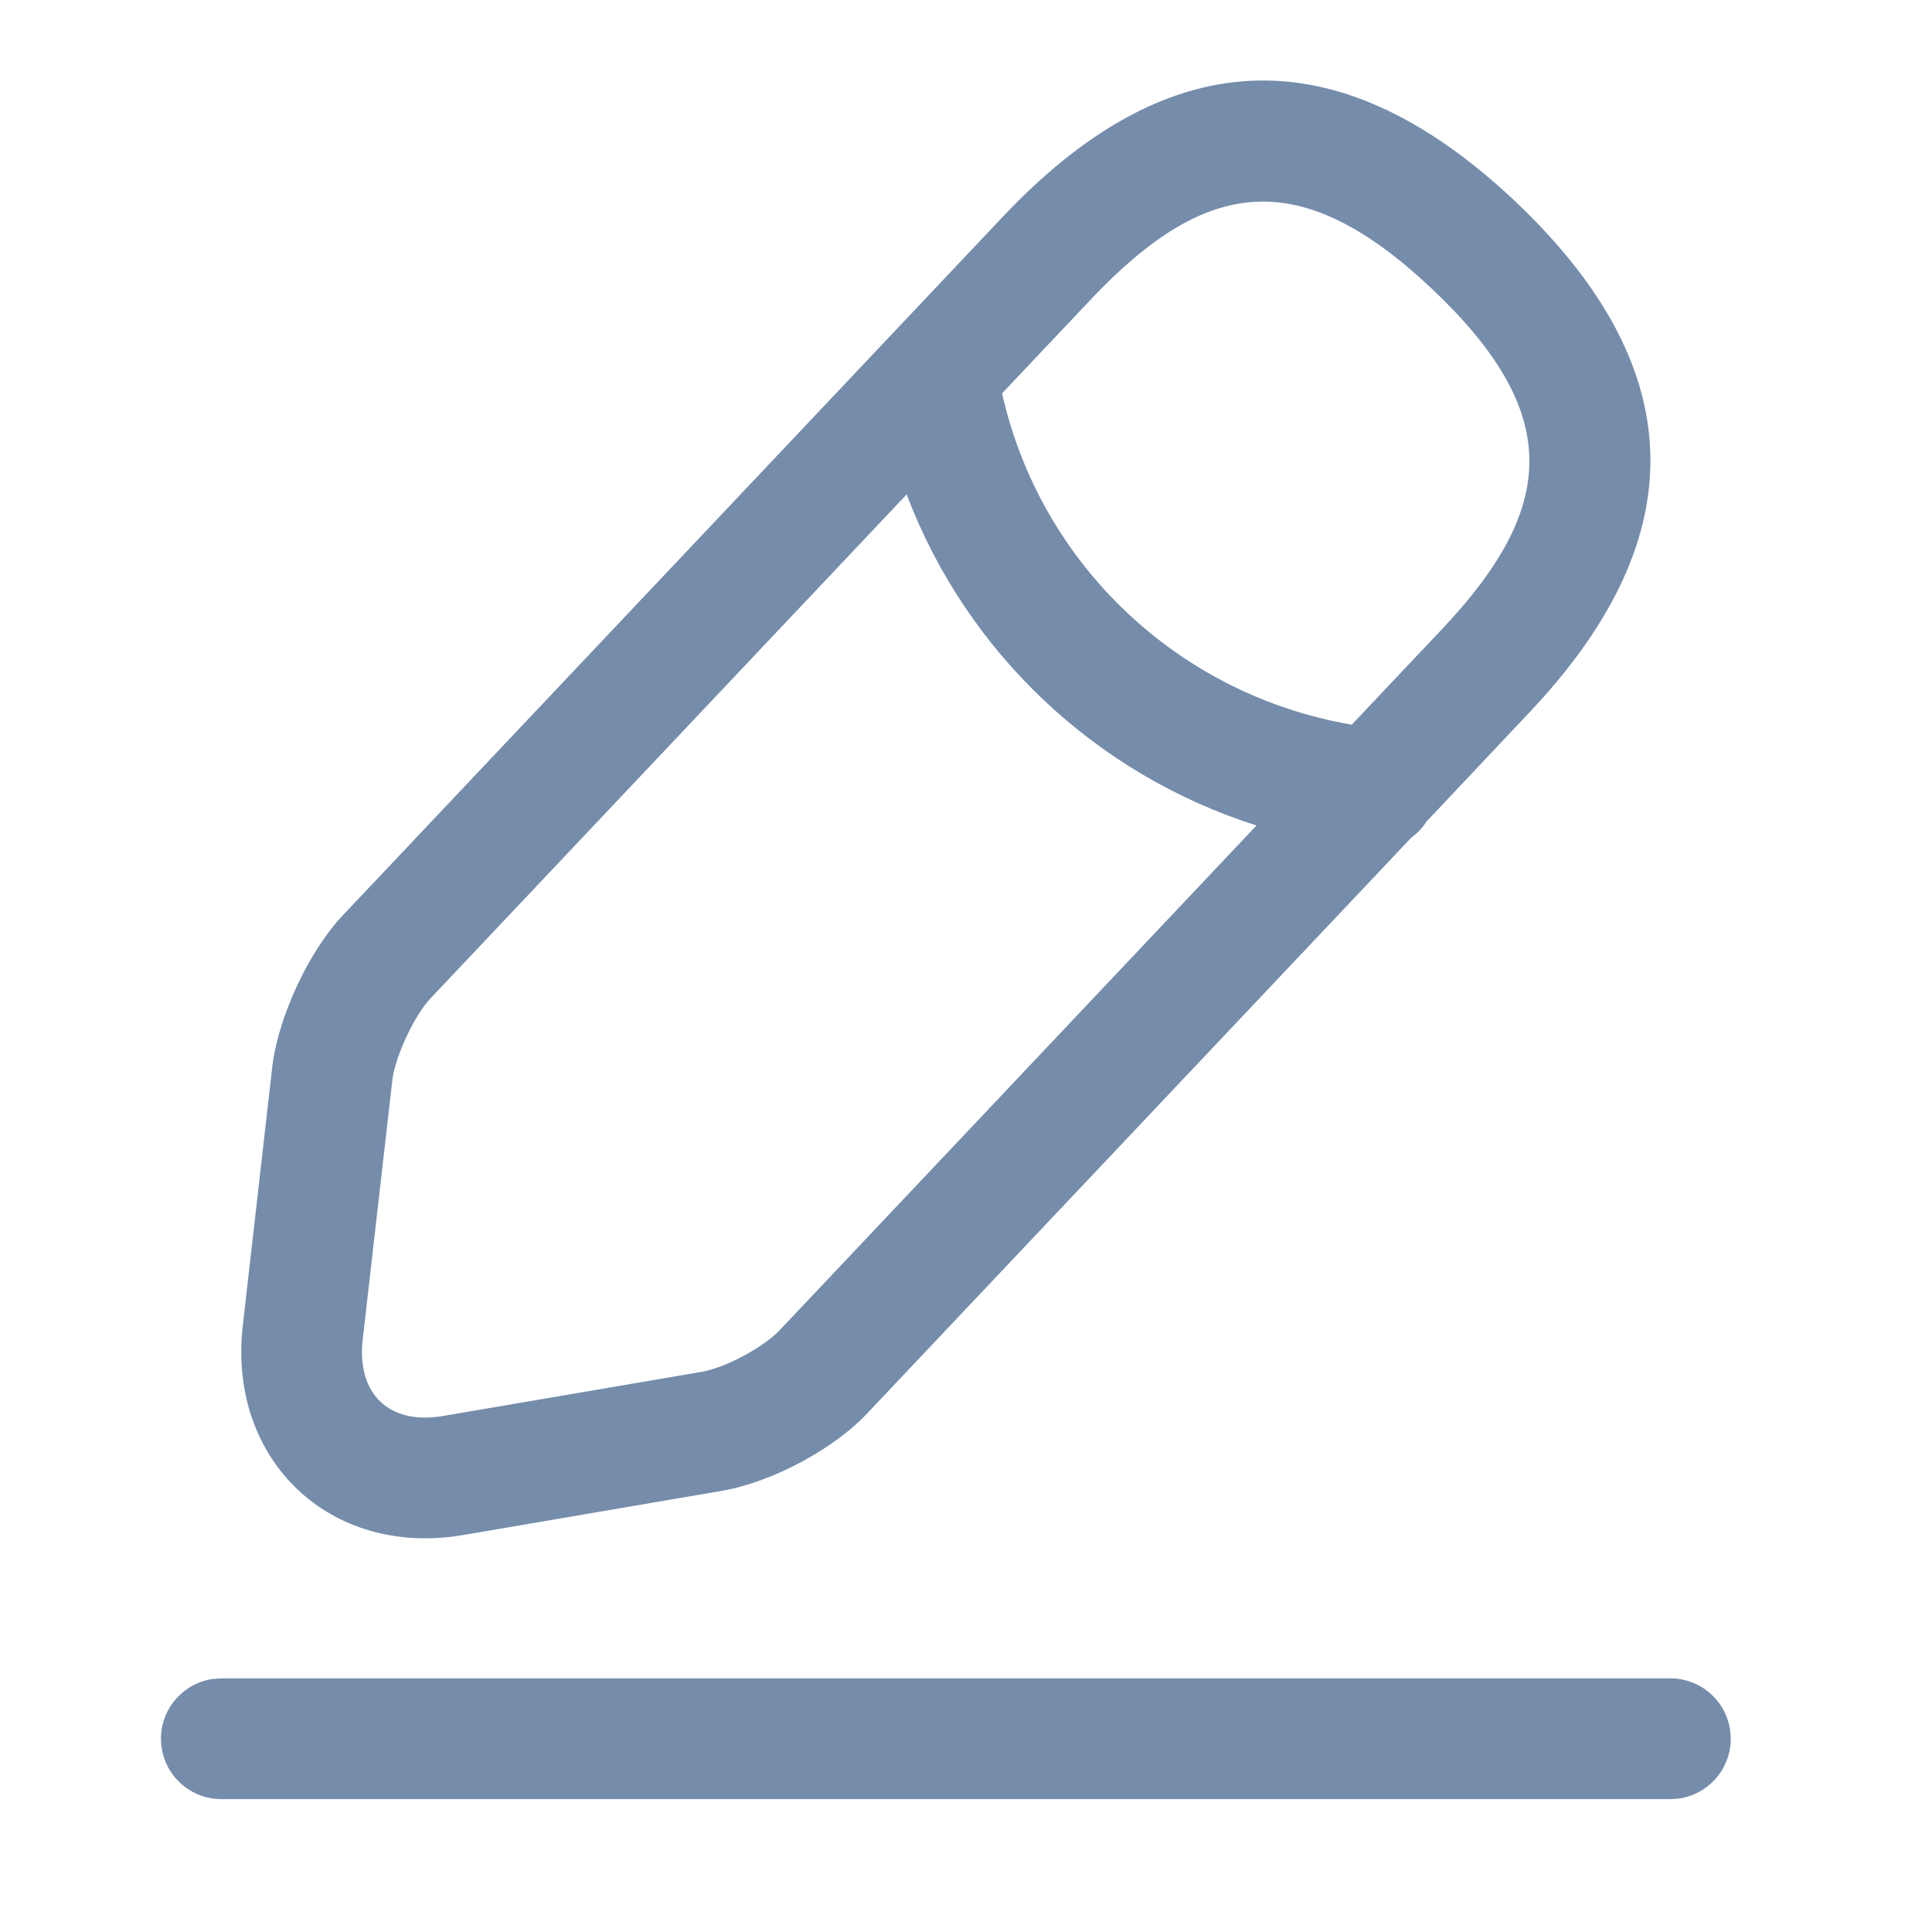 <?xml version="1.0" encoding="UTF-8"?>
<svg width="22px" height="22px" viewBox="0 0 22 22" version="1.1" xmlns="http://www.w3.org/2000/svg" xmlns:xlink="http://www.w3.org/1999/xlink">
    <title>B6101A06-2153-457F-BA97-CD9D1F0EB292</title>
    <defs>
        <rect id="path-1" x="0" y="0" width="1033" height="238" rx="4"></rect>
        <filter x="-0.8%" y="-4.4%" width="102.0%" height="108.8%" filterUnits="objectBoundingBox" id="filter-2">
            <feMorphology radius="0.5" operator="dilate" in="SourceAlpha" result="shadowSpreadOuter1"></feMorphology>
            <feOffset dx="2" dy="0" in="shadowSpreadOuter1" result="shadowOffsetOuter1"></feOffset>
            <feGaussianBlur stdDeviation="3" in="shadowOffsetOuter1" result="shadowBlurOuter1"></feGaussianBlur>
            <feComposite in="shadowBlurOuter1" in2="SourceAlpha" operator="out" result="shadowBlurOuter1"></feComposite>
            <feColorMatrix values="0 0 0 0 0.1   0 0 0 0 0.1   0 0 0 0 0.1  0 0 0 0.1 0" type="matrix" in="shadowBlurOuter1"></feColorMatrix>
        </filter>
    </defs>
    <g id="🟢-New-Prototype-Flow-V2" stroke="none" stroke-width="1" fill="none" fill-rule="evenodd">
        <g id="04-00-Project-overview" transform="translate(-1293, -210)">
            <rect fill="#EEF2F9" x="0" y="0" width="1366" height="858"></rect>
            <g id="Page/Section" transform="translate(307, 196)">
                <g id="Rectangle">
                    <use fill="black" fill-opacity="1" filter="url(#filter-2)" xlink:href="#path-1"></use>
                    <use stroke="#FFFFFF" stroke-width="1" fill="#FFFFFF" fill-rule="evenodd" xlink:href="#path-1"></use>
                </g>
                <g id="Icon/24w/edit" transform="translate(986, 14)">
                    <path d="M22,0 L22,22 L0,22 L0,0 L22,0 Z" id="Vector" opacity="0"></path>
                    <path d="M19.021,19.112 C19.401,19.112 19.708,19.42 19.708,19.799 C19.708,20.147 19.45,20.435 19.114,20.481 L19.021,20.487 L2.521,20.487 C2.141,20.487 1.833,20.179 1.833,19.799 C1.833,19.451 2.092,19.164 2.428,19.118 L2.521,19.112 L19.021,19.112 Z M11.427,2.46 C13.225,0.56 15.151,0.314 17.247,2.286 C19.349,4.274 19.214,6.213 17.412,8.116 L17.412,8.116 L16.243,9.356 C16.198,9.427 16.14,9.488 16.072,9.537 L9.895,16.073 C9.512,16.493 8.8,16.874 8.228,16.975 L8.228,16.975 L5.278,17.479 C3.763,17.74 2.594,16.631 2.764,15.101 L2.764,15.101 L3.104,12.118 C3.179,11.561 3.518,10.833 3.899,10.428 L3.899,10.428 L11.427,2.46 Z M10.324,5.63 L4.9,11.371 C4.719,11.563 4.504,12.024 4.469,12.287 L4.469,12.287 L4.13,15.255 C4.061,15.876 4.434,16.229 5.045,16.124 L5.045,16.124 L7.992,15.621 C8.267,15.572 8.704,15.338 8.887,15.138 L8.887,15.138 L14.308,9.4 C12.474,8.817 11.004,7.426 10.324,5.63 Z M16.304,3.287 C14.809,1.88 13.74,2.017 12.426,3.405 L12.426,3.405 L11.411,4.479 C11.848,6.426 13.421,7.915 15.393,8.252 L16.413,7.172 C17.73,5.781 17.805,4.706 16.304,3.287 Z" id="Shape" fill="#758CAB"></path>
                </g>
            </g>
        </g>
    </g>
</svg>